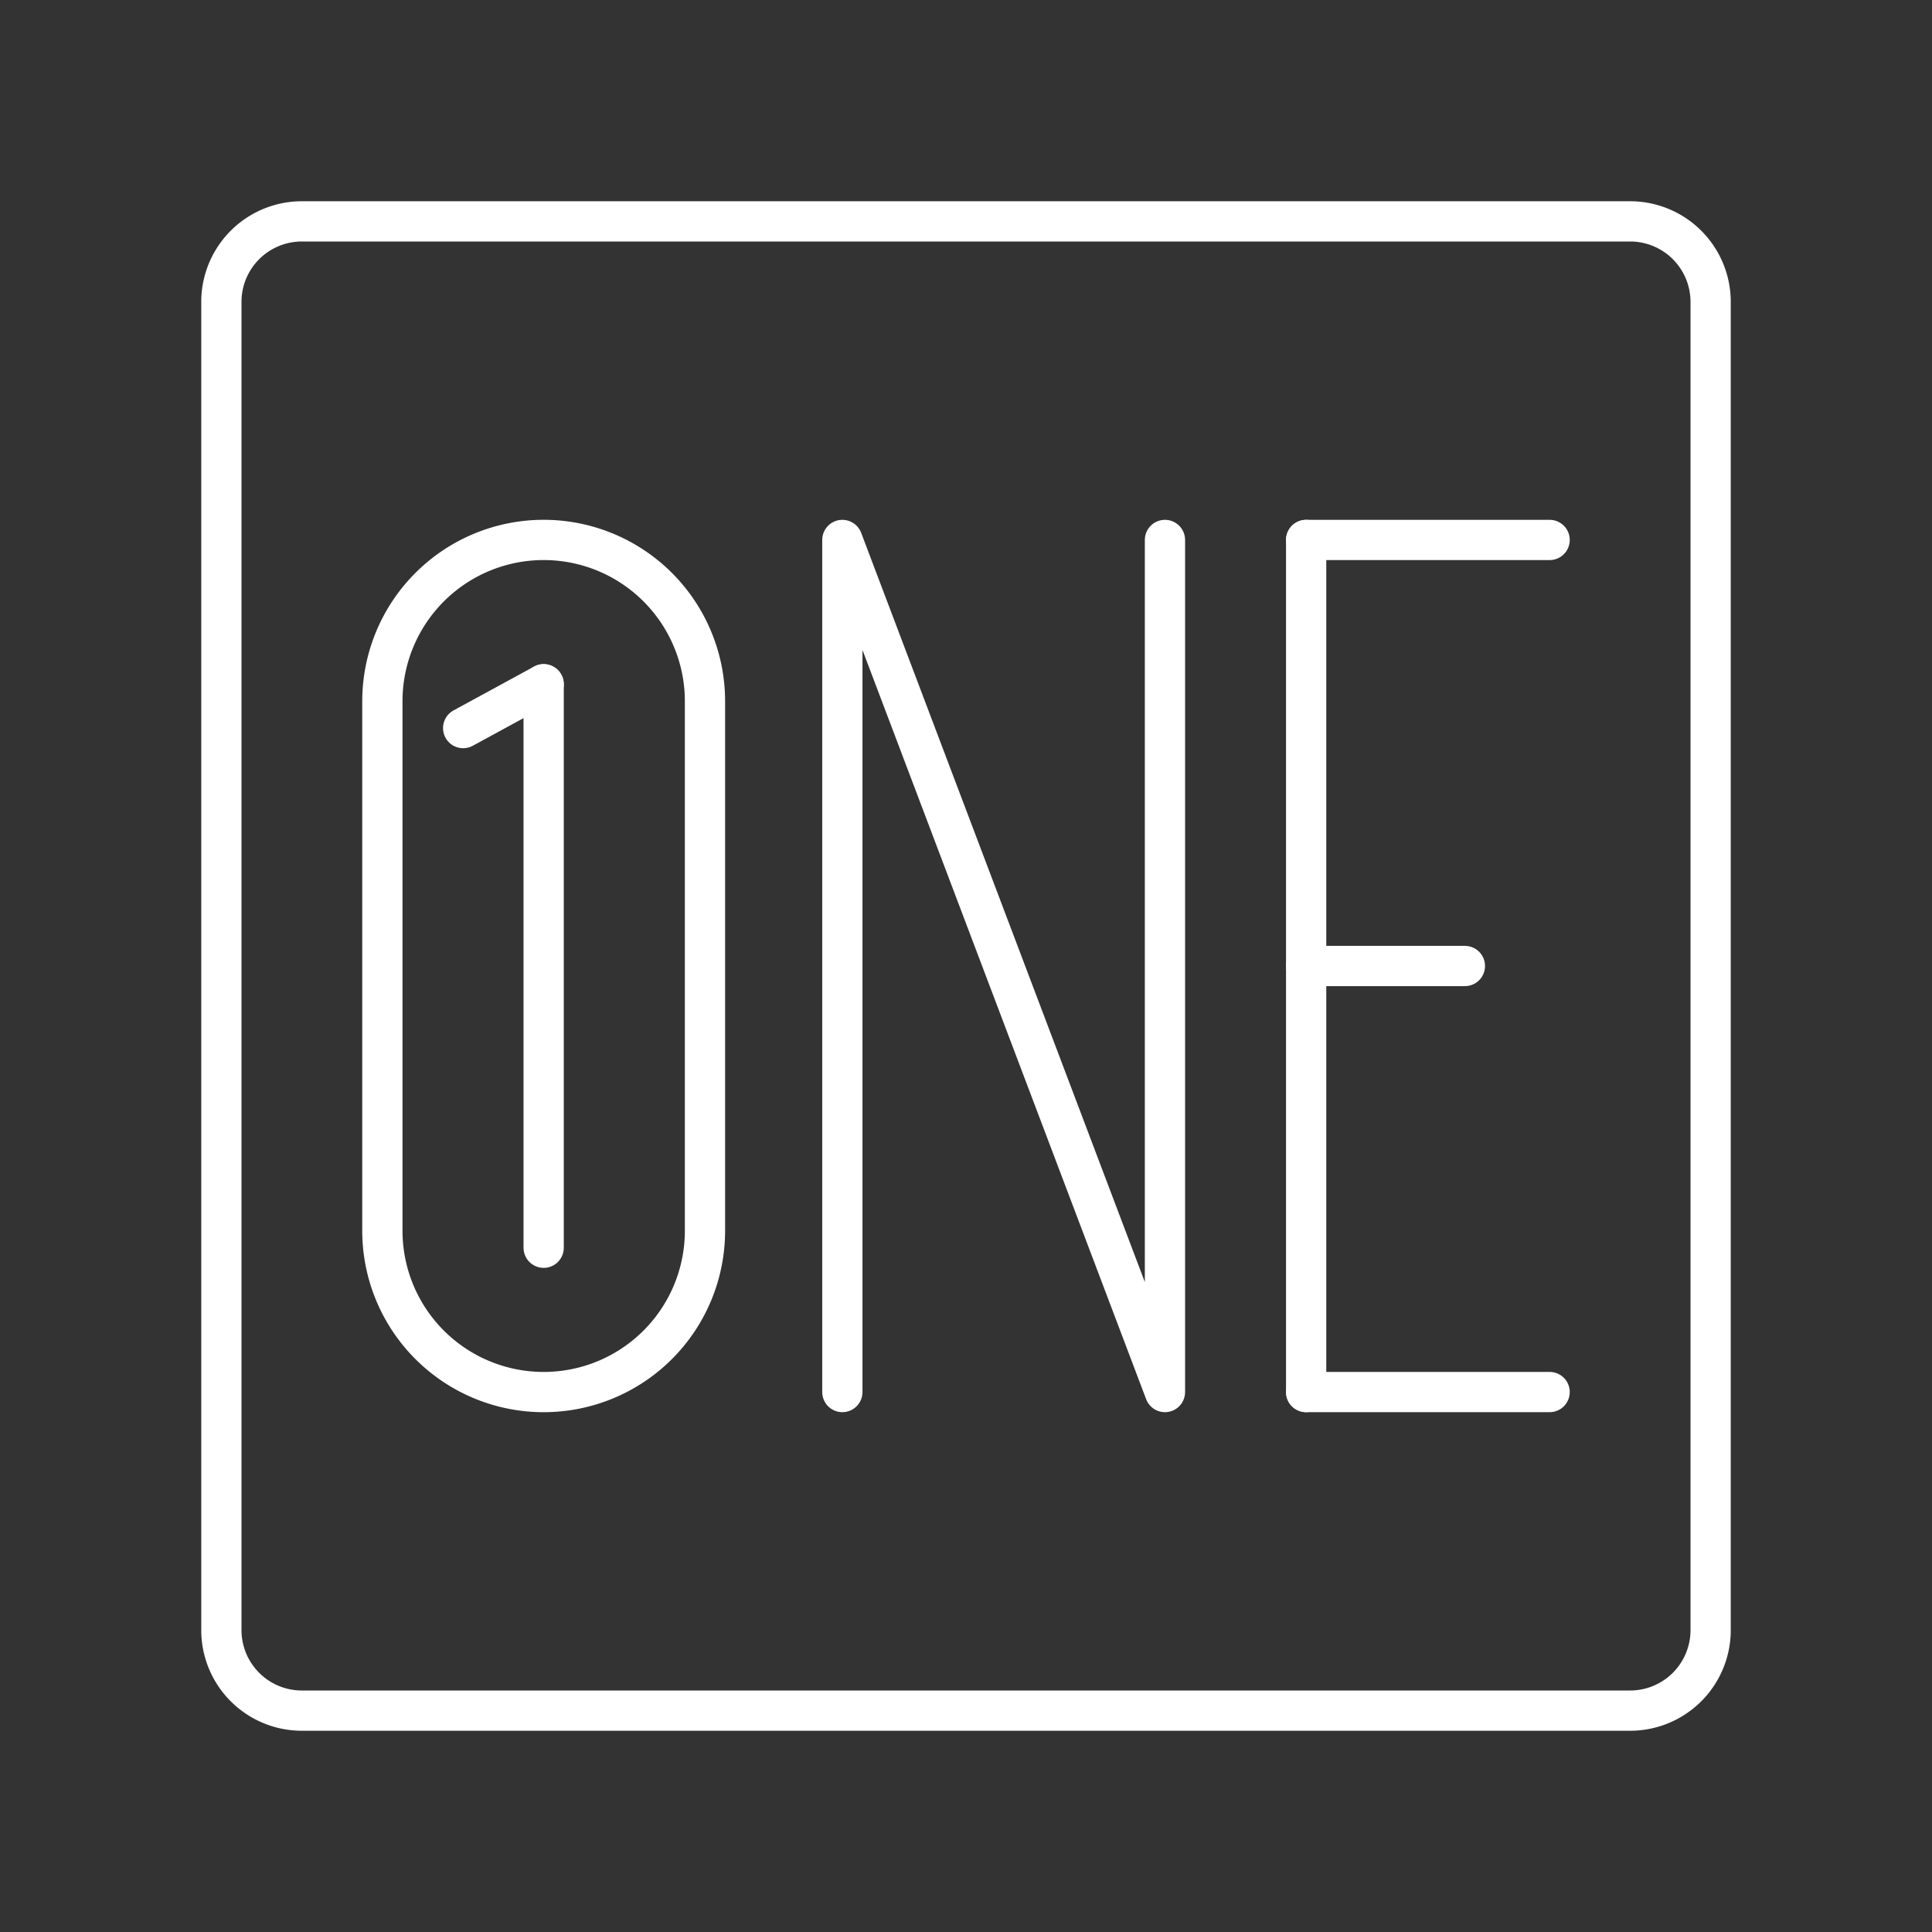 <svg xmlns="http://www.w3.org/2000/svg" viewBox="0 0 48 48"><rect x="0" y="0" width="48" height="48" fill="#333333" stroke="none"/><defs><style>.a,.b{fill:none;stroke:#fff;stroke-linecap:round;stroke-linejoin:round;}</style></defs><path class="a" d="M40.5,5.5H7.5a2,2,0,0,0-2,2h0v33a2,2,0,0,0,2,2h33a2,2,0,0,0,2-2h0V7.5a2,2,0,0,0-2-2Z"/><line class="b" x1="32.451" y1="34.585" x2="38.5" y2="34.585"/><line class="b" x1="32.451" y1="13.415" x2="38.5" y2="13.415"/><line class="b" x1="32.451" y1="24" x2="36.395" y2="24"/><line class="b" x1="32.451" y1="13.415" x2="32.451" y2="34.585"/><polyline class="b" points="20.928 34.585 20.928 13.415 28.943 34.585 28.943 13.415"/><path class="b" d="M9.5,30.578a4.007,4.007,0,1,0,8.015,0V17.422a4.007,4.007,0,1,0-8.015,0Z"/><line class="b" x1="11.507" y1="18.089" x2="13.507" y2="17"/><line class="b" x1="13.507" y1="17" x2="13.507" y2="31"/></svg>